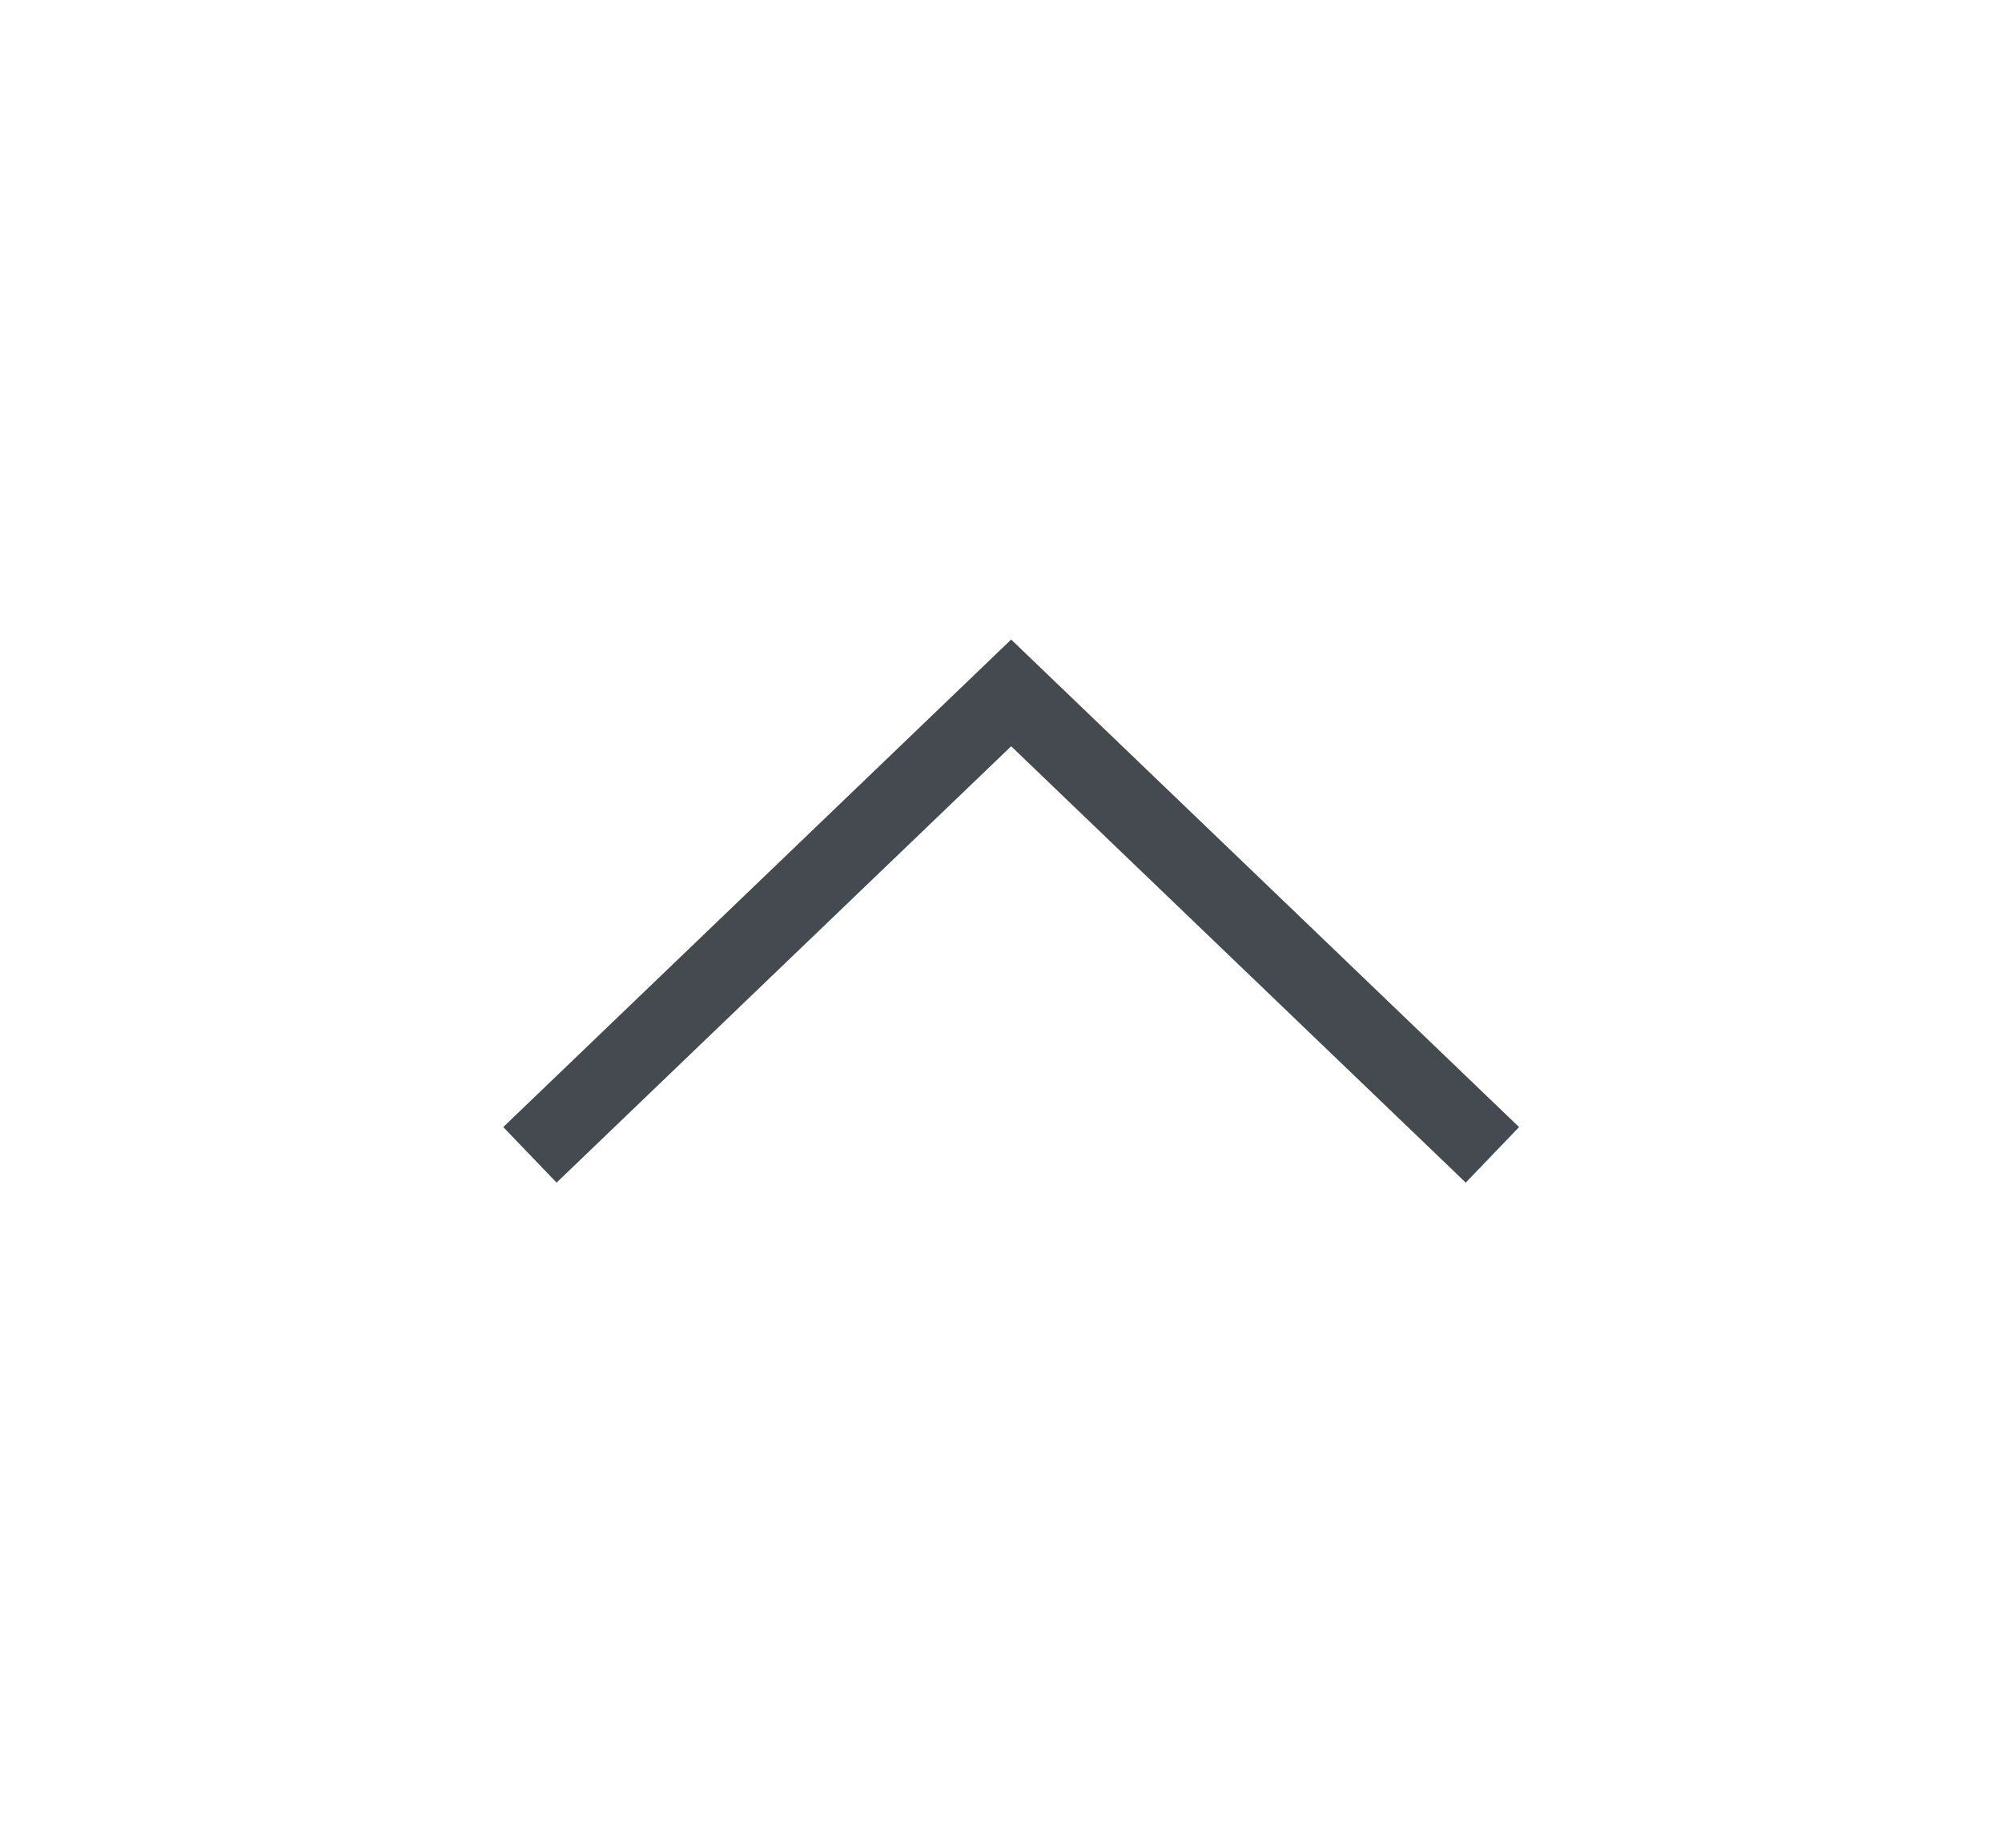 <svg width="26" height="24" viewBox="0 0 26 24" fill="none" xmlns="http://www.w3.org/2000/svg">
<path d="M19.382 15L13.132 9L6.882 15" stroke="#454950" strokeWidth="2" strokeLinecap="round" strokeLinejoin="round"/>
</svg>
